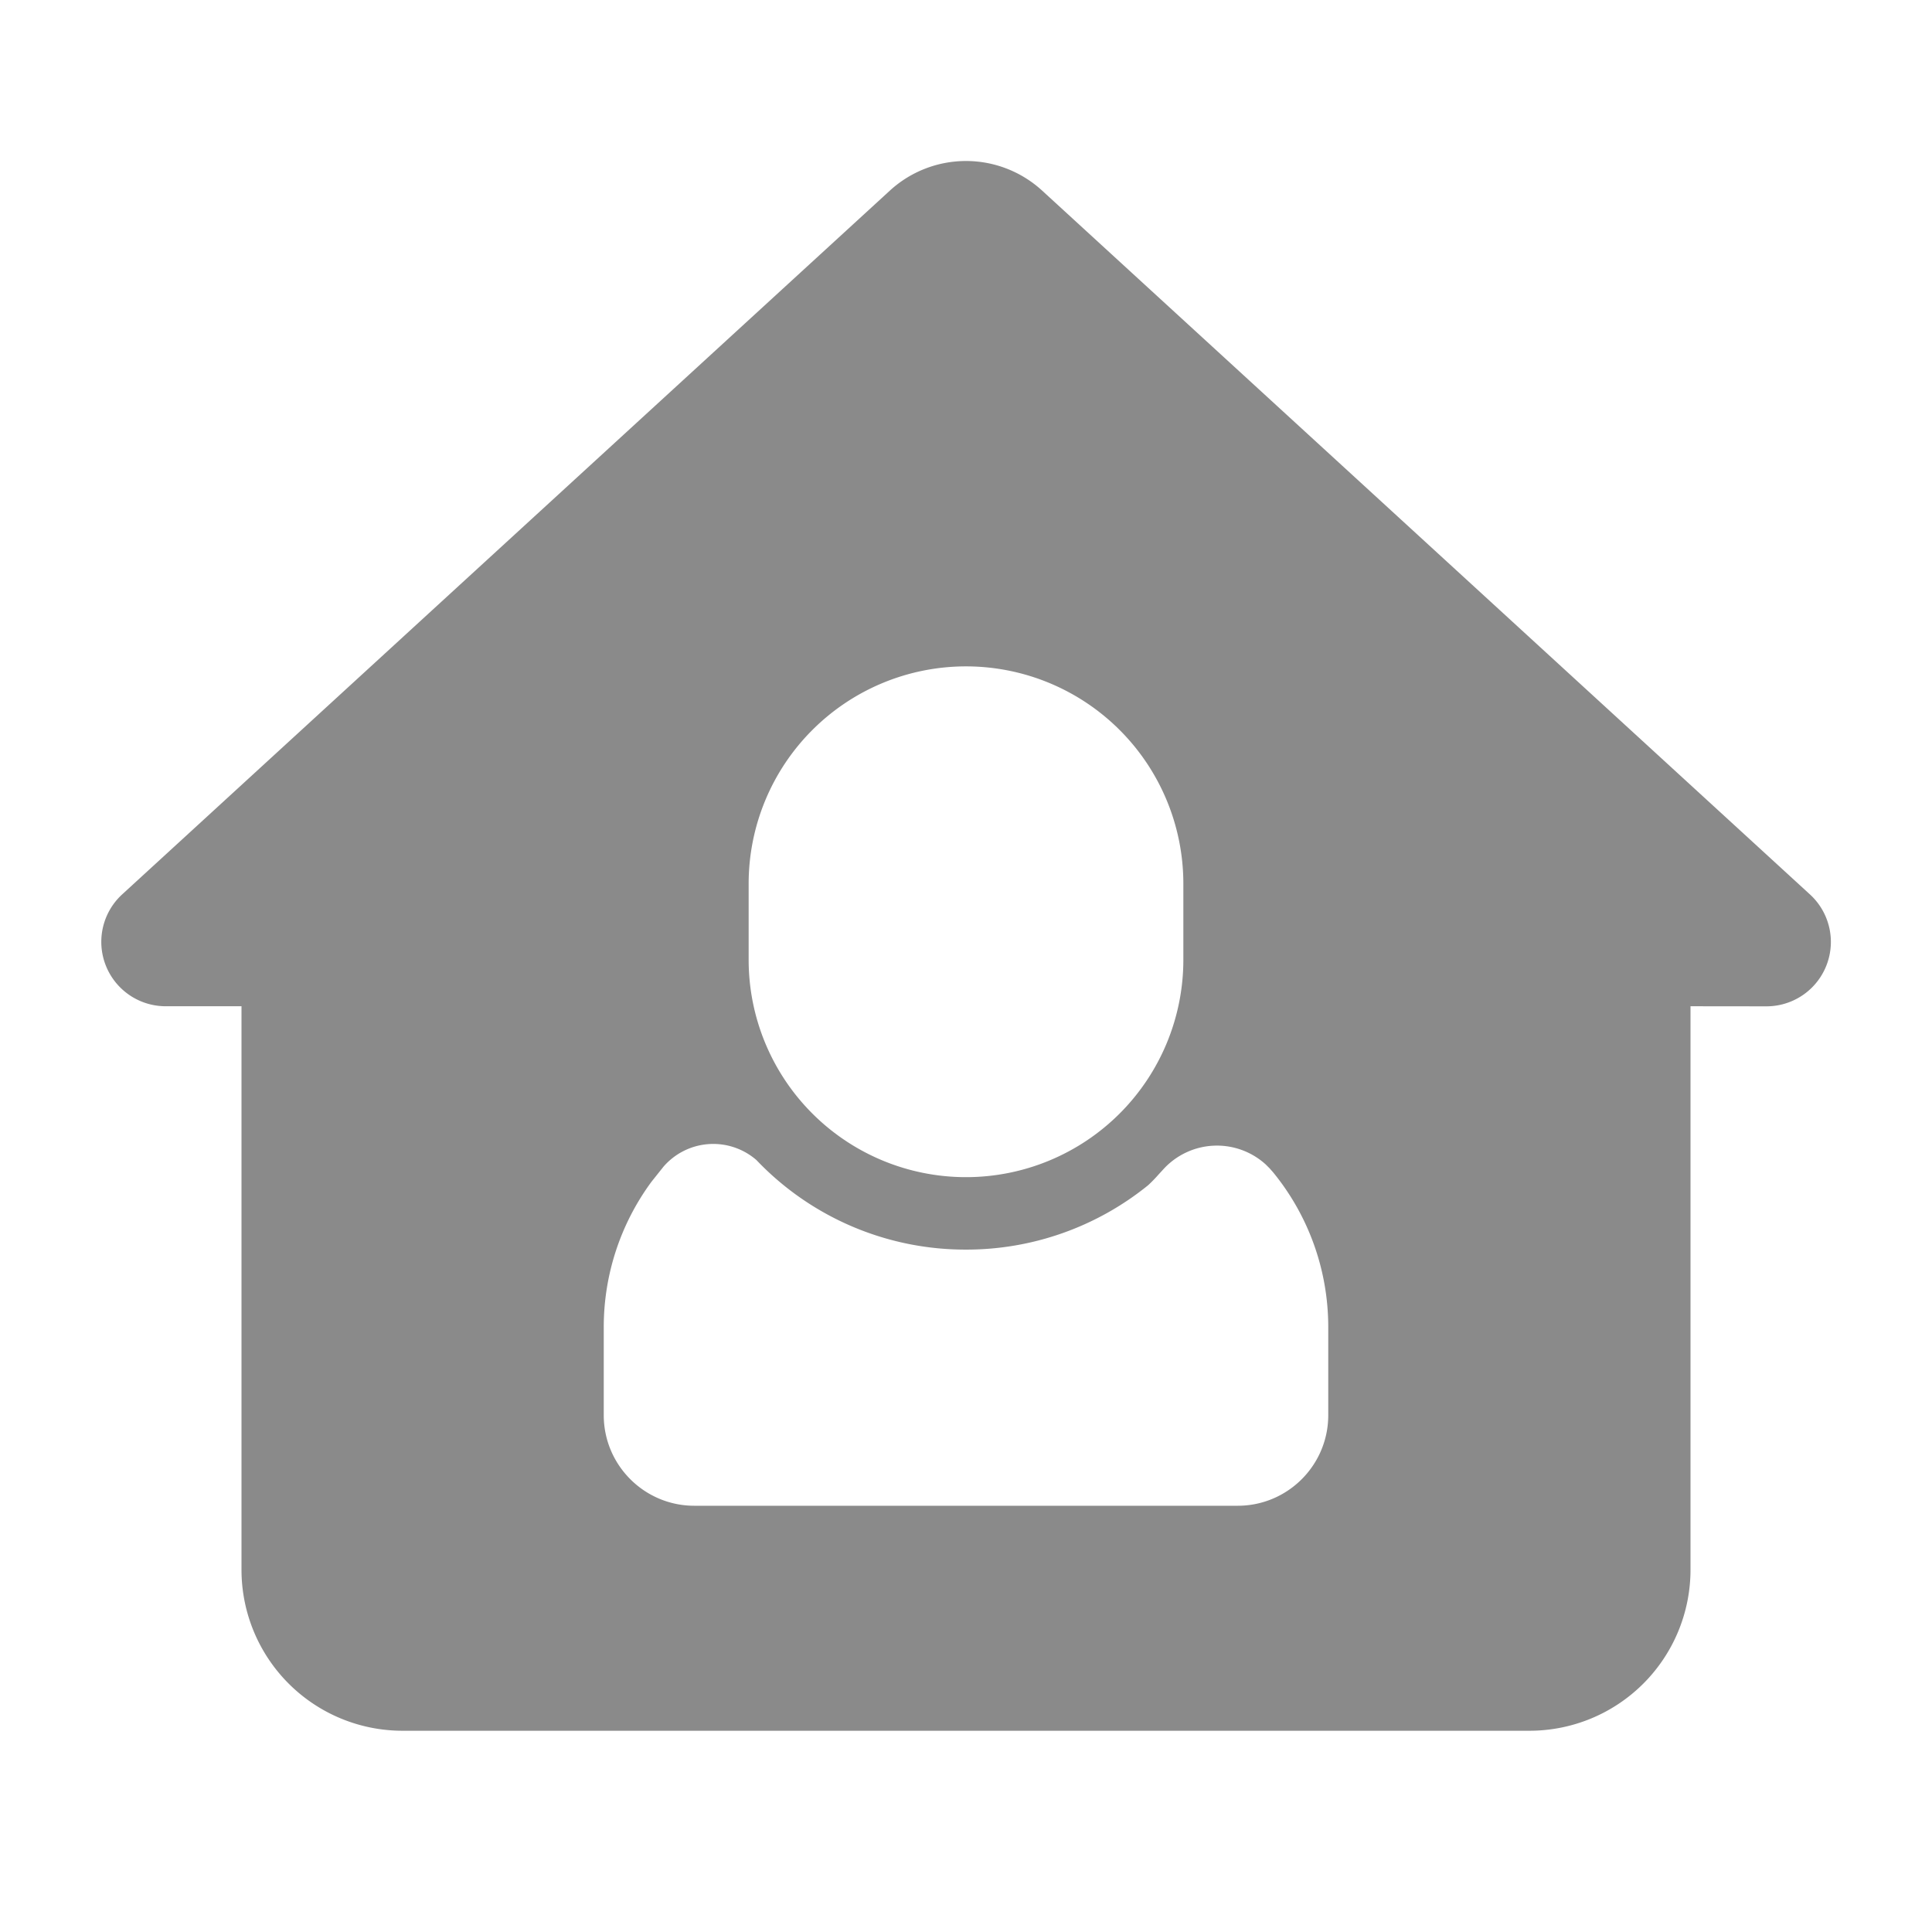 <svg t="1597642082952" class="icon" viewBox="0 0 1024 1024" version="1.1" xmlns="http://www.w3.org/2000/svg" p-id="3250" width="200" height="200"><path d="M552.363 101.035l406.955 373.035a34.133 34.133 0 0 1-23.04 59.307L896 533.333v298.667a85.333 85.333 0 0 1-85.333 85.333H213.333a85.333 85.333 0 0 1-85.333-85.333v-298.667h-40.235a34.133 34.133 0 0 1-23.04-59.264l406.912-373.035a59.733 59.733 0 0 1 80.725 0zM400.896 614.827a34.901 34.901 0 0 0-49.237 3.541l-6.357 7.979a129.835 129.835 0 0 0-25.301 77.056v46.677c0 26.453 21.504 48 48 48h288c26.496 0 48-21.504 48-48v-46.677c0-30.549-10.667-59.349-29.184-82.005l-1.92-2.176-2.048-2.048a38.443 38.443 0 0 0-54.357 2.688l-2.389 2.603a80.085 80.085 0 0 1-5.504 5.675 152.96 152.96 0 0 1-96.597 34.176 152.875 152.875 0 0 1-111.104-47.488zM512 353.195a115.2 115.2 0 0 0-115.2 115.2v40.32a115.2 115.2 0 0 0 230.4 0v-40.32a115.2 115.2 0 0 0-115.2-115.2z" fill="#8a8a8a" p-id="3251"></path></svg>